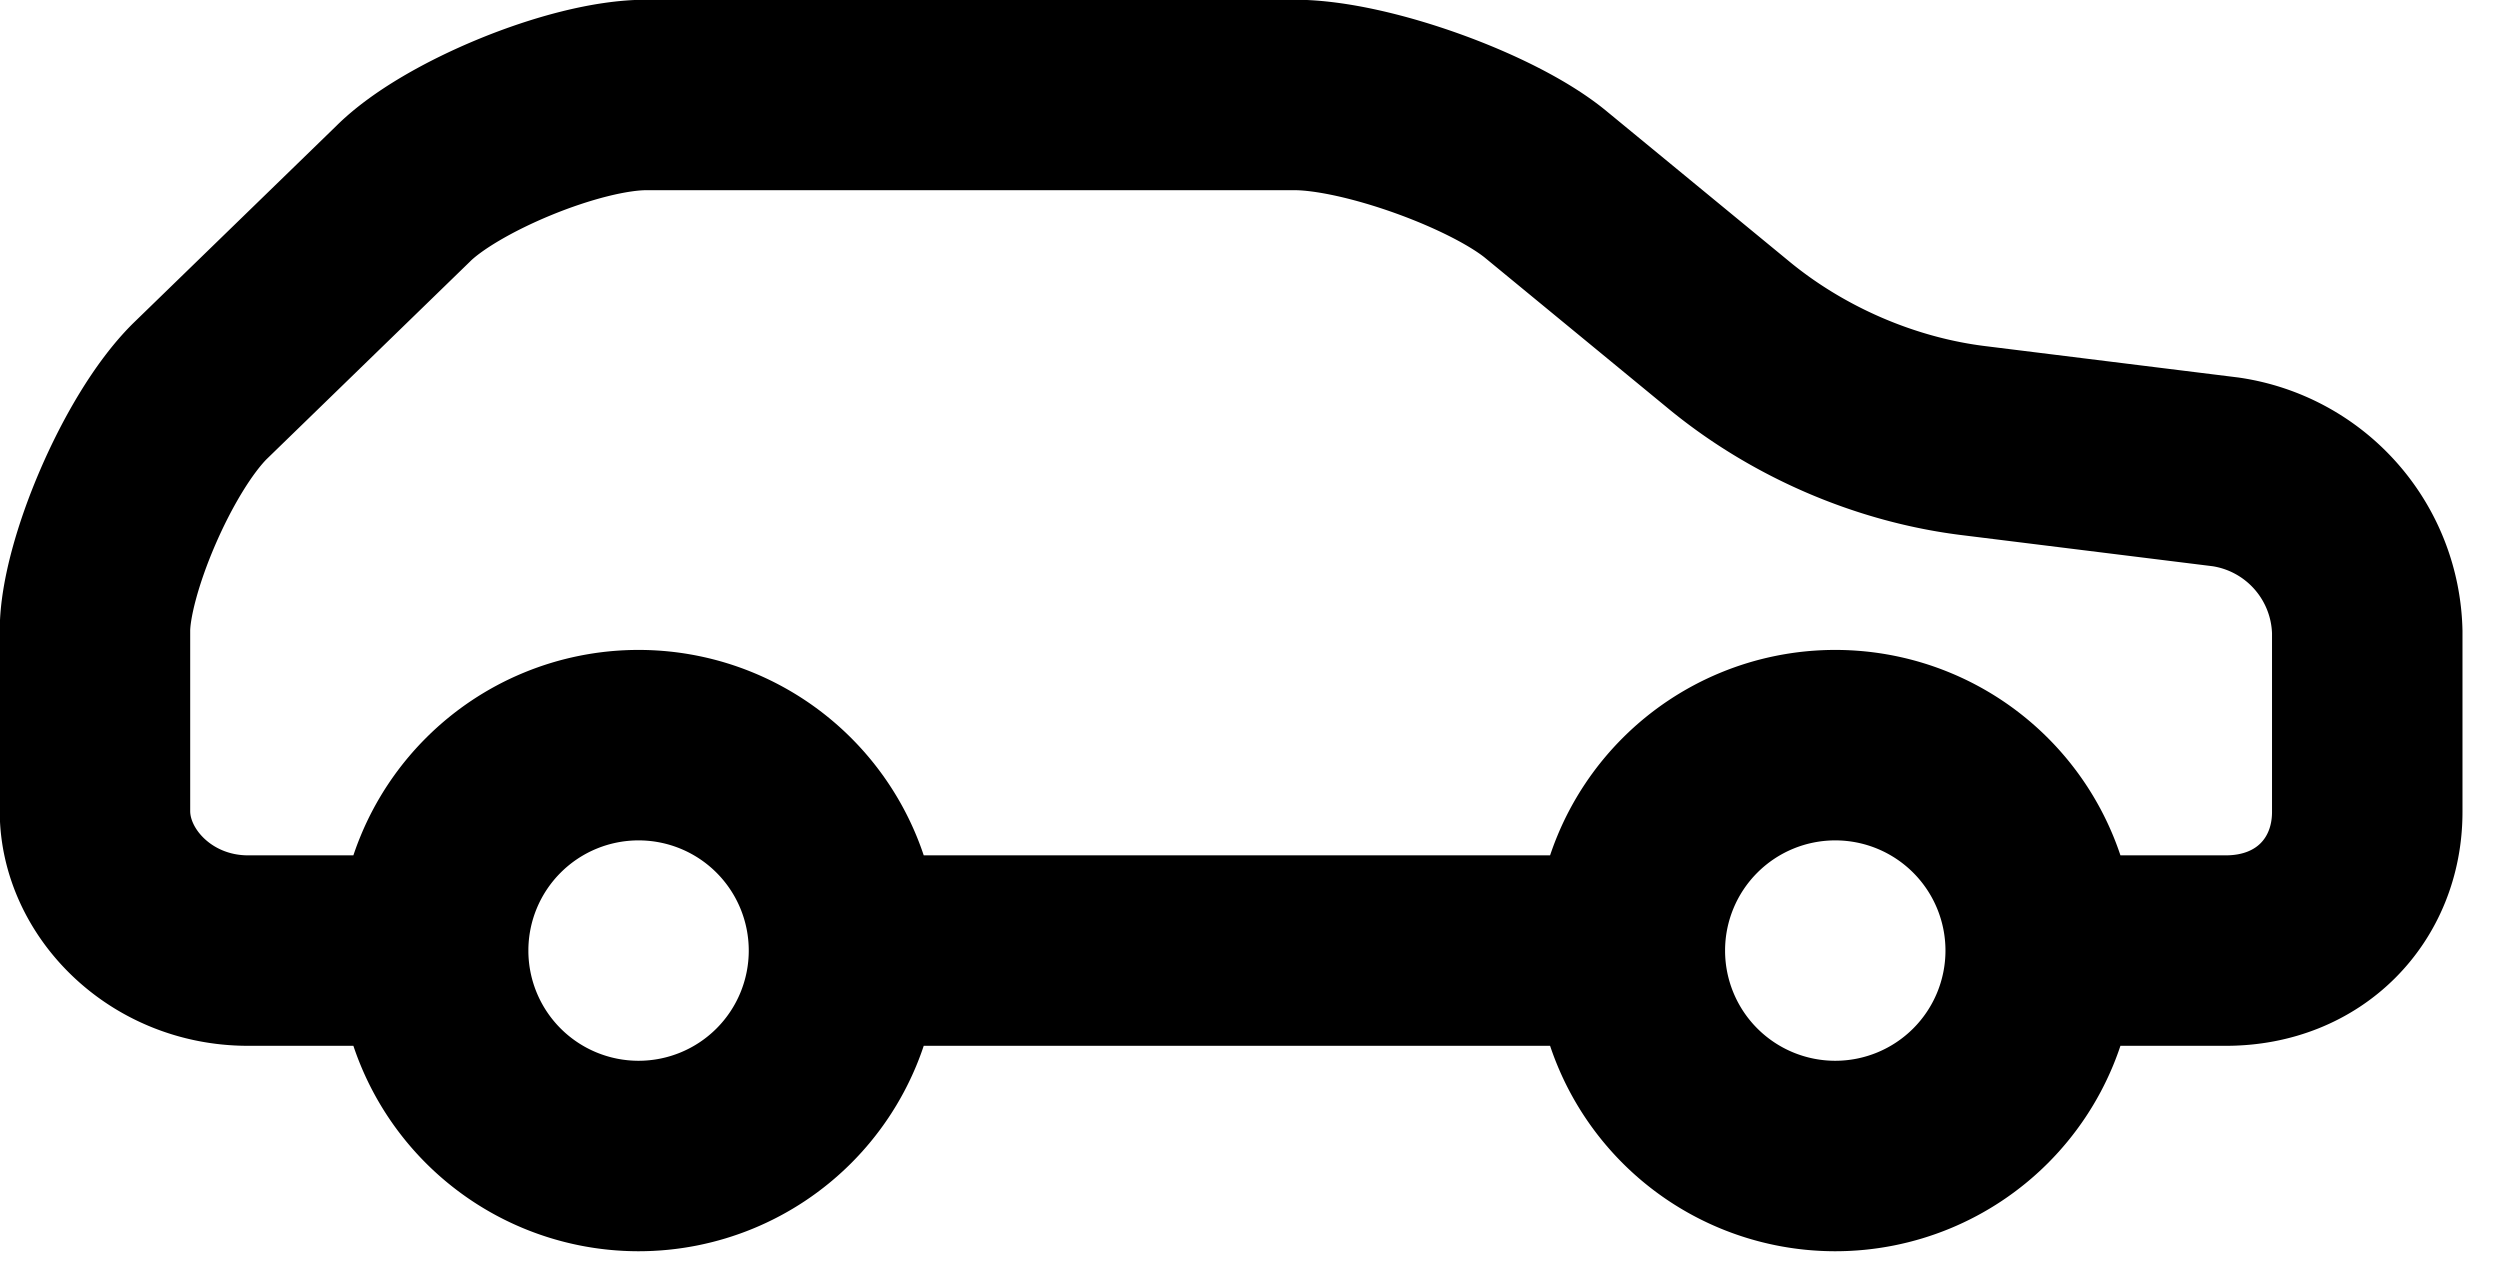 <svg xmlns="http://www.w3.org/2000/svg" viewBox="0 0 2580 1320"><path d="M668 98h668c74 0 206 48 260 93l186 153c72 60 164 100 257 111l258 32a171 171 0 0 1 146 165v186c0 80-59 143-146 143h-191a212 212 0 1 1-212-212 212 212 0 1 1-212 212H871a212 212 0 1 1-212-212 212 212 0 1 1-212 212H256c-90 0-158-70-158-144V651c0-64 54-193 108-247l210-204c48-48 177-102 251-102z" stroke="#000" stroke-width="196.56" fill="none"/></svg>